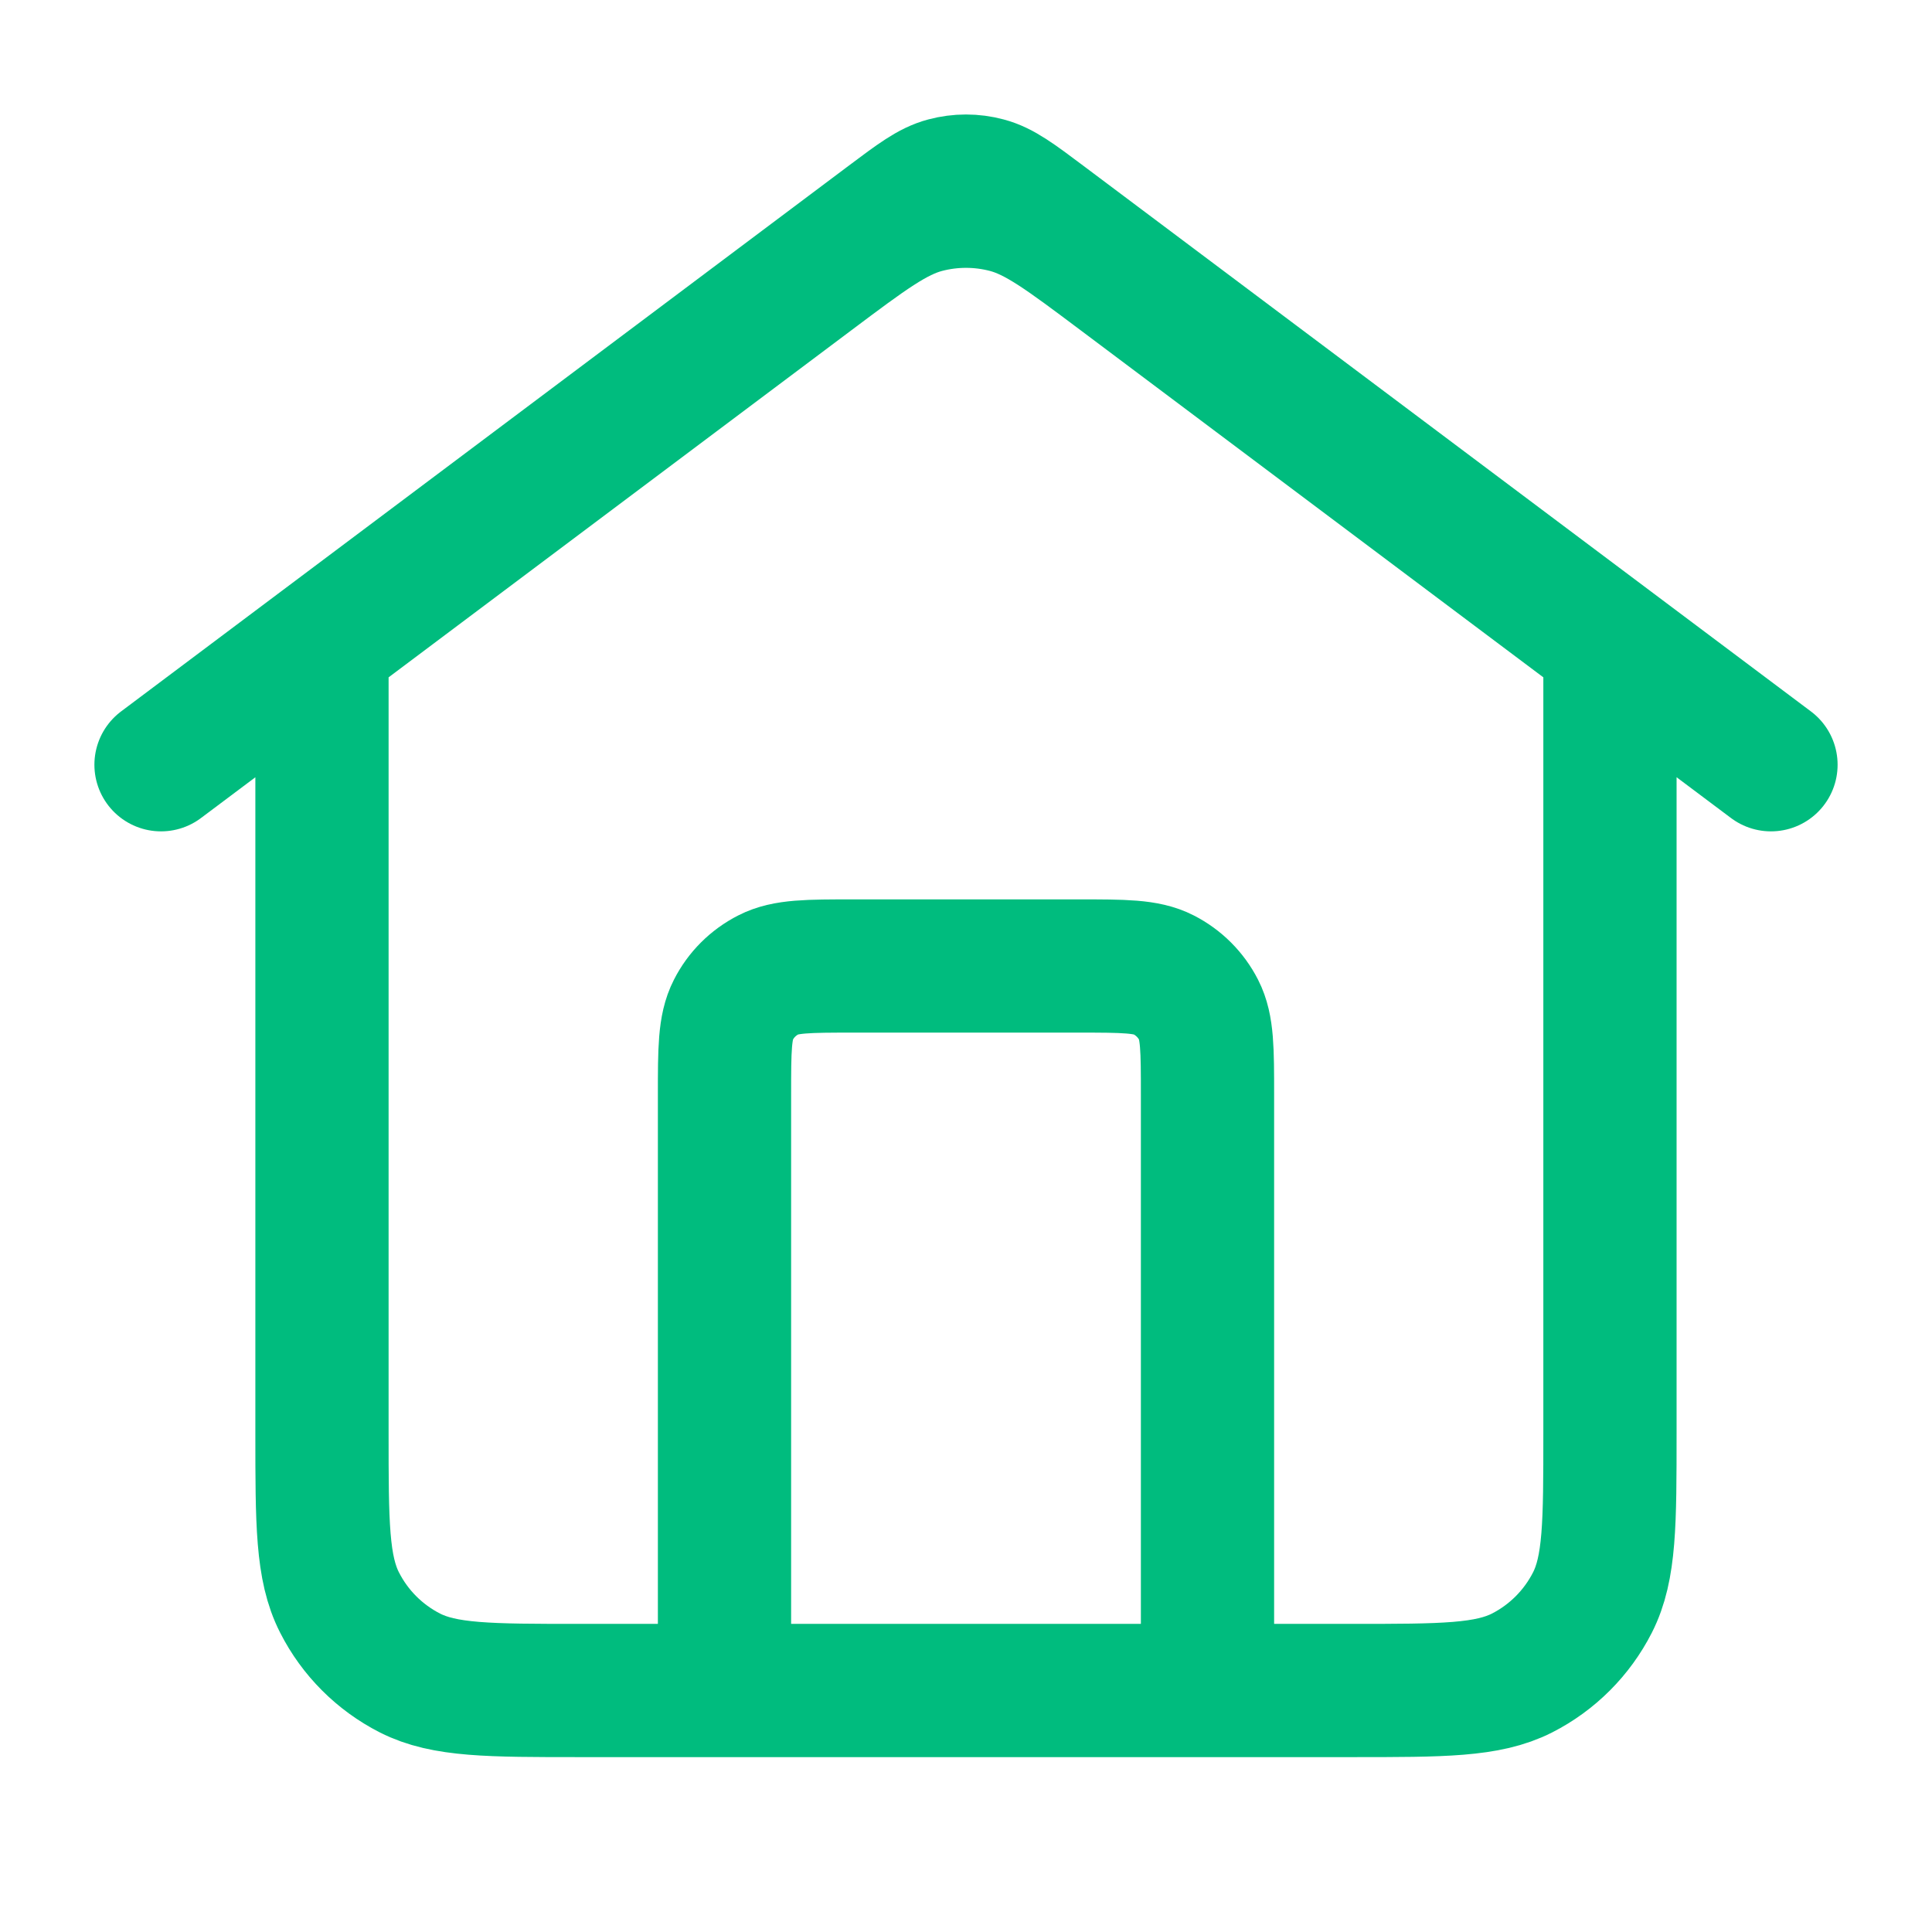 <svg width="29" height="29" viewBox="0 0 29 29" fill="none" xmlns="http://www.w3.org/2000/svg">
<path d="M10.875 25.375V16.433C10.875 15.757 10.875 15.418 11.007 15.16C11.122 14.932 11.307 14.748 11.535 14.632C11.793 14.5 12.131 14.5 12.808 14.5H16.192C16.868 14.5 17.207 14.5 17.465 14.632C17.692 14.748 17.877 14.932 17.993 15.16C18.125 15.418 18.125 15.757 18.125 16.433V25.375M2.417 11.479L13.34 3.287C13.756 2.975 13.964 2.819 14.192 2.759C14.394 2.705 14.606 2.705 14.807 2.759C15.036 2.819 15.244 2.975 15.66 3.287L26.583 11.479M4.833 9.667V21.508C4.833 22.862 4.833 23.538 5.097 24.055C5.328 24.51 5.698 24.88 6.153 25.112C6.67 25.375 7.346 25.375 8.7 25.375H20.3C21.653 25.375 22.33 25.375 22.847 25.112C23.302 24.88 23.671 24.51 23.903 24.055C24.166 23.538 24.166 22.862 24.166 21.508V9.667L16.82 4.157C15.988 3.533 15.572 3.221 15.115 3.1C14.712 2.994 14.288 2.994 13.885 3.1C13.428 3.221 13.012 3.533 12.18 4.157L4.833 9.667Z" stroke="#00BC7E" stroke-width="2" stroke-linecap="round" stroke-linejoin="round"/>
</svg>
